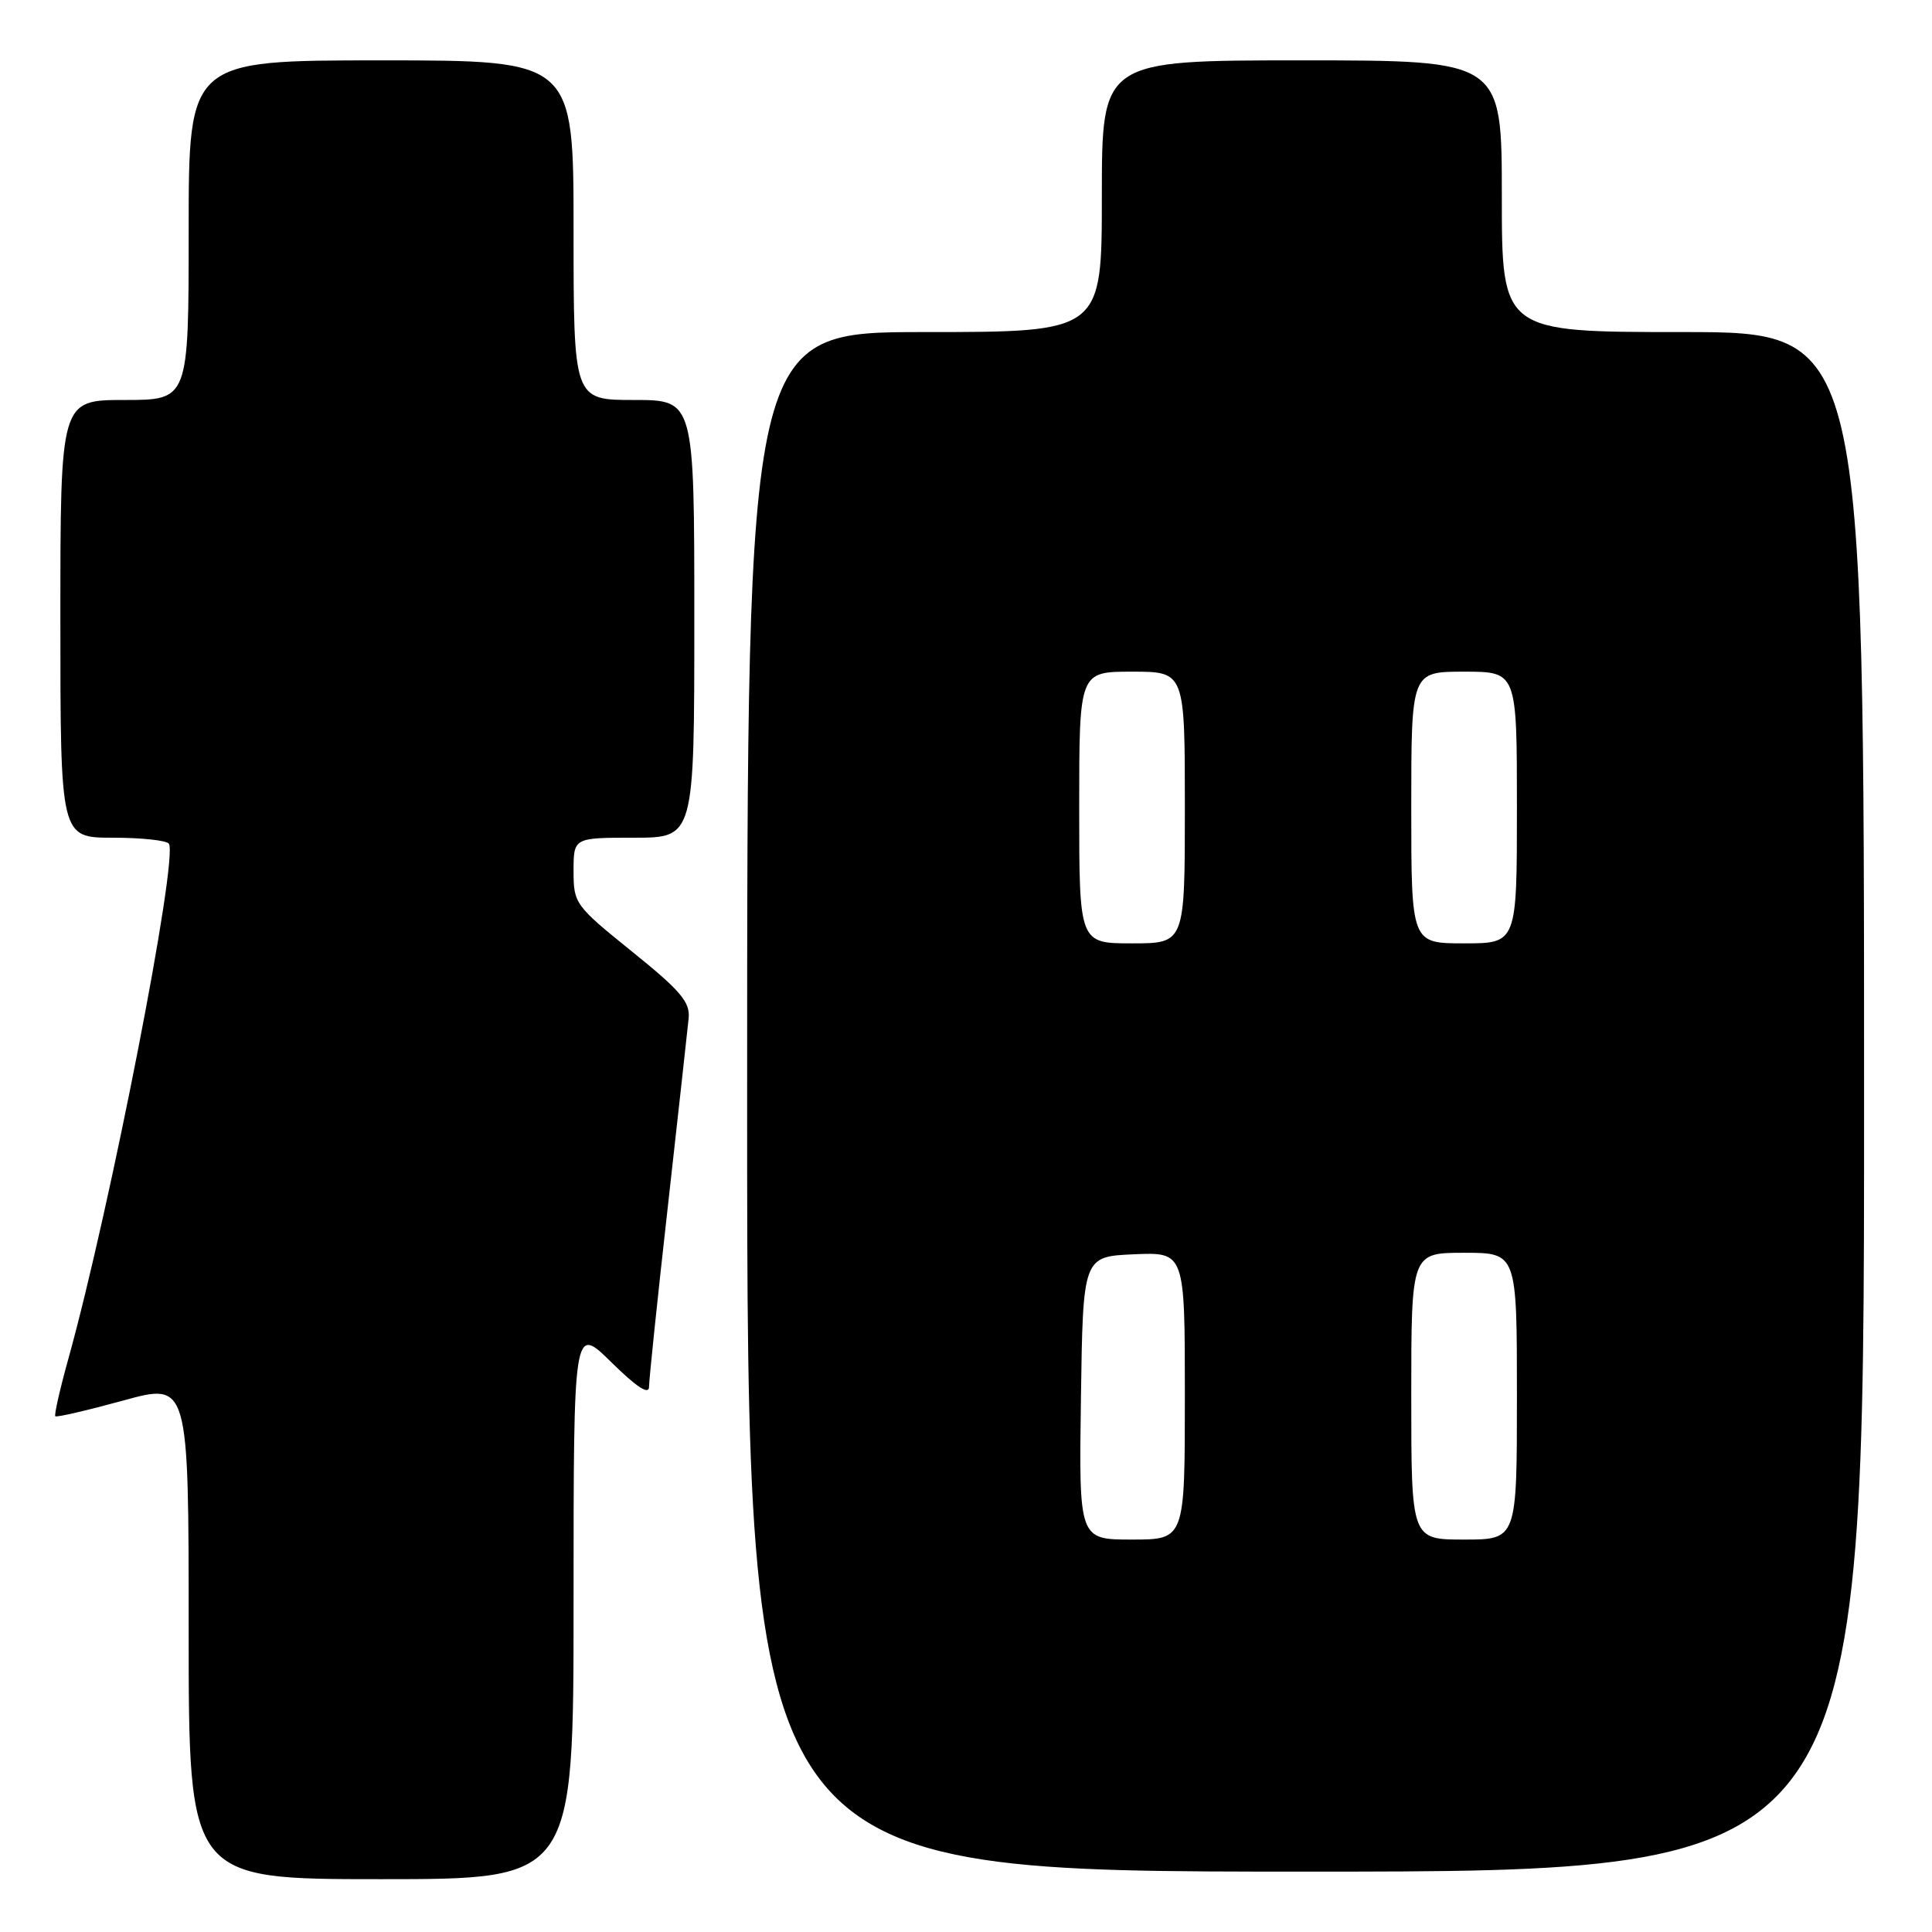 <?xml version="1.0" encoding="UTF-8" standalone="no"?>
<!DOCTYPE svg PUBLIC "-//W3C//DTD SVG 1.1//EN" "http://www.w3.org/Graphics/SVG/1.1/DTD/svg11.dtd" >
<svg xmlns="http://www.w3.org/2000/svg" xmlns:xlink="http://www.w3.org/1999/xlink" version="1.1" viewBox="0 0 256 256">
 <g >
 <path fill="currentColor"
d=" M 76.00 212.29 C 76.00 175.58 76.00 175.58 81.00 180.50 C 84.36 183.81 86.00 184.88 86.00 183.76 C 86.00 182.84 87.12 172.06 88.50 159.80 C 89.87 147.53 91.11 136.34 91.25 134.92 C 91.46 132.78 90.18 131.27 83.75 126.09 C 76.20 120.00 76.00 119.73 76.00 115.42 C 76.00 111.00 76.00 111.00 84.00 111.00 C 92.00 111.00 92.00 111.00 92.00 82.00 C 92.00 53.00 92.00 53.00 84.00 53.00 C 76.00 53.00 76.00 53.00 76.00 30.50 C 76.00 8.00 76.00 8.00 50.50 8.00 C 25.00 8.00 25.00 8.00 25.00 30.50 C 25.00 53.00 25.00 53.00 16.50 53.00 C 8.00 53.00 8.00 53.00 8.00 82.00 C 8.00 111.00 8.00 111.00 14.94 111.00 C 18.76 111.00 22.11 111.36 22.38 111.80 C 23.63 113.82 14.63 159.93 9.09 179.93 C 7.95 184.02 7.16 187.50 7.33 187.66 C 7.50 187.83 11.54 186.89 16.32 185.58 C 25.00 183.19 25.00 183.19 25.00 216.09 C 25.00 249.00 25.00 249.00 50.50 249.00 C 76.00 249.00 76.00 249.00 76.00 212.29 Z  M 247.00 146.00 C 247.00 44.00 247.00 44.00 223.00 44.00 C 199.00 44.00 199.00 44.00 199.00 26.00 C 199.00 8.00 199.00 8.00 172.50 8.00 C 146.00 8.00 146.00 8.00 146.00 26.00 C 146.00 44.00 146.00 44.00 122.50 44.00 C 99.00 44.00 99.00 44.00 99.00 146.00 C 99.00 248.00 99.00 248.00 173.00 248.00 C 247.00 248.00 247.00 248.00 247.00 146.00 Z  M 143.23 185.25 C 143.50 166.50 143.50 166.50 150.25 166.20 C 157.00 165.91 157.00 165.91 157.00 184.95 C 157.00 204.00 157.00 204.00 149.98 204.00 C 142.96 204.00 142.96 204.00 143.23 185.25 Z  M 187.00 185.00 C 187.00 166.00 187.00 166.00 194.00 166.00 C 201.00 166.00 201.00 166.00 201.00 185.00 C 201.00 204.00 201.00 204.00 194.00 204.00 C 187.00 204.00 187.00 204.00 187.00 185.00 Z  M 143.00 107.00 C 143.00 89.00 143.00 89.00 150.00 89.00 C 157.00 89.00 157.00 89.00 157.00 107.00 C 157.00 125.00 157.00 125.00 150.00 125.00 C 143.00 125.00 143.00 125.00 143.00 107.00 Z  M 187.00 107.00 C 187.00 89.00 187.00 89.00 194.00 89.00 C 201.00 89.00 201.00 89.00 201.00 107.00 C 201.00 125.00 201.00 125.00 194.00 125.00 C 187.00 125.00 187.00 125.00 187.00 107.00 Z "/>
</g>
</svg>
